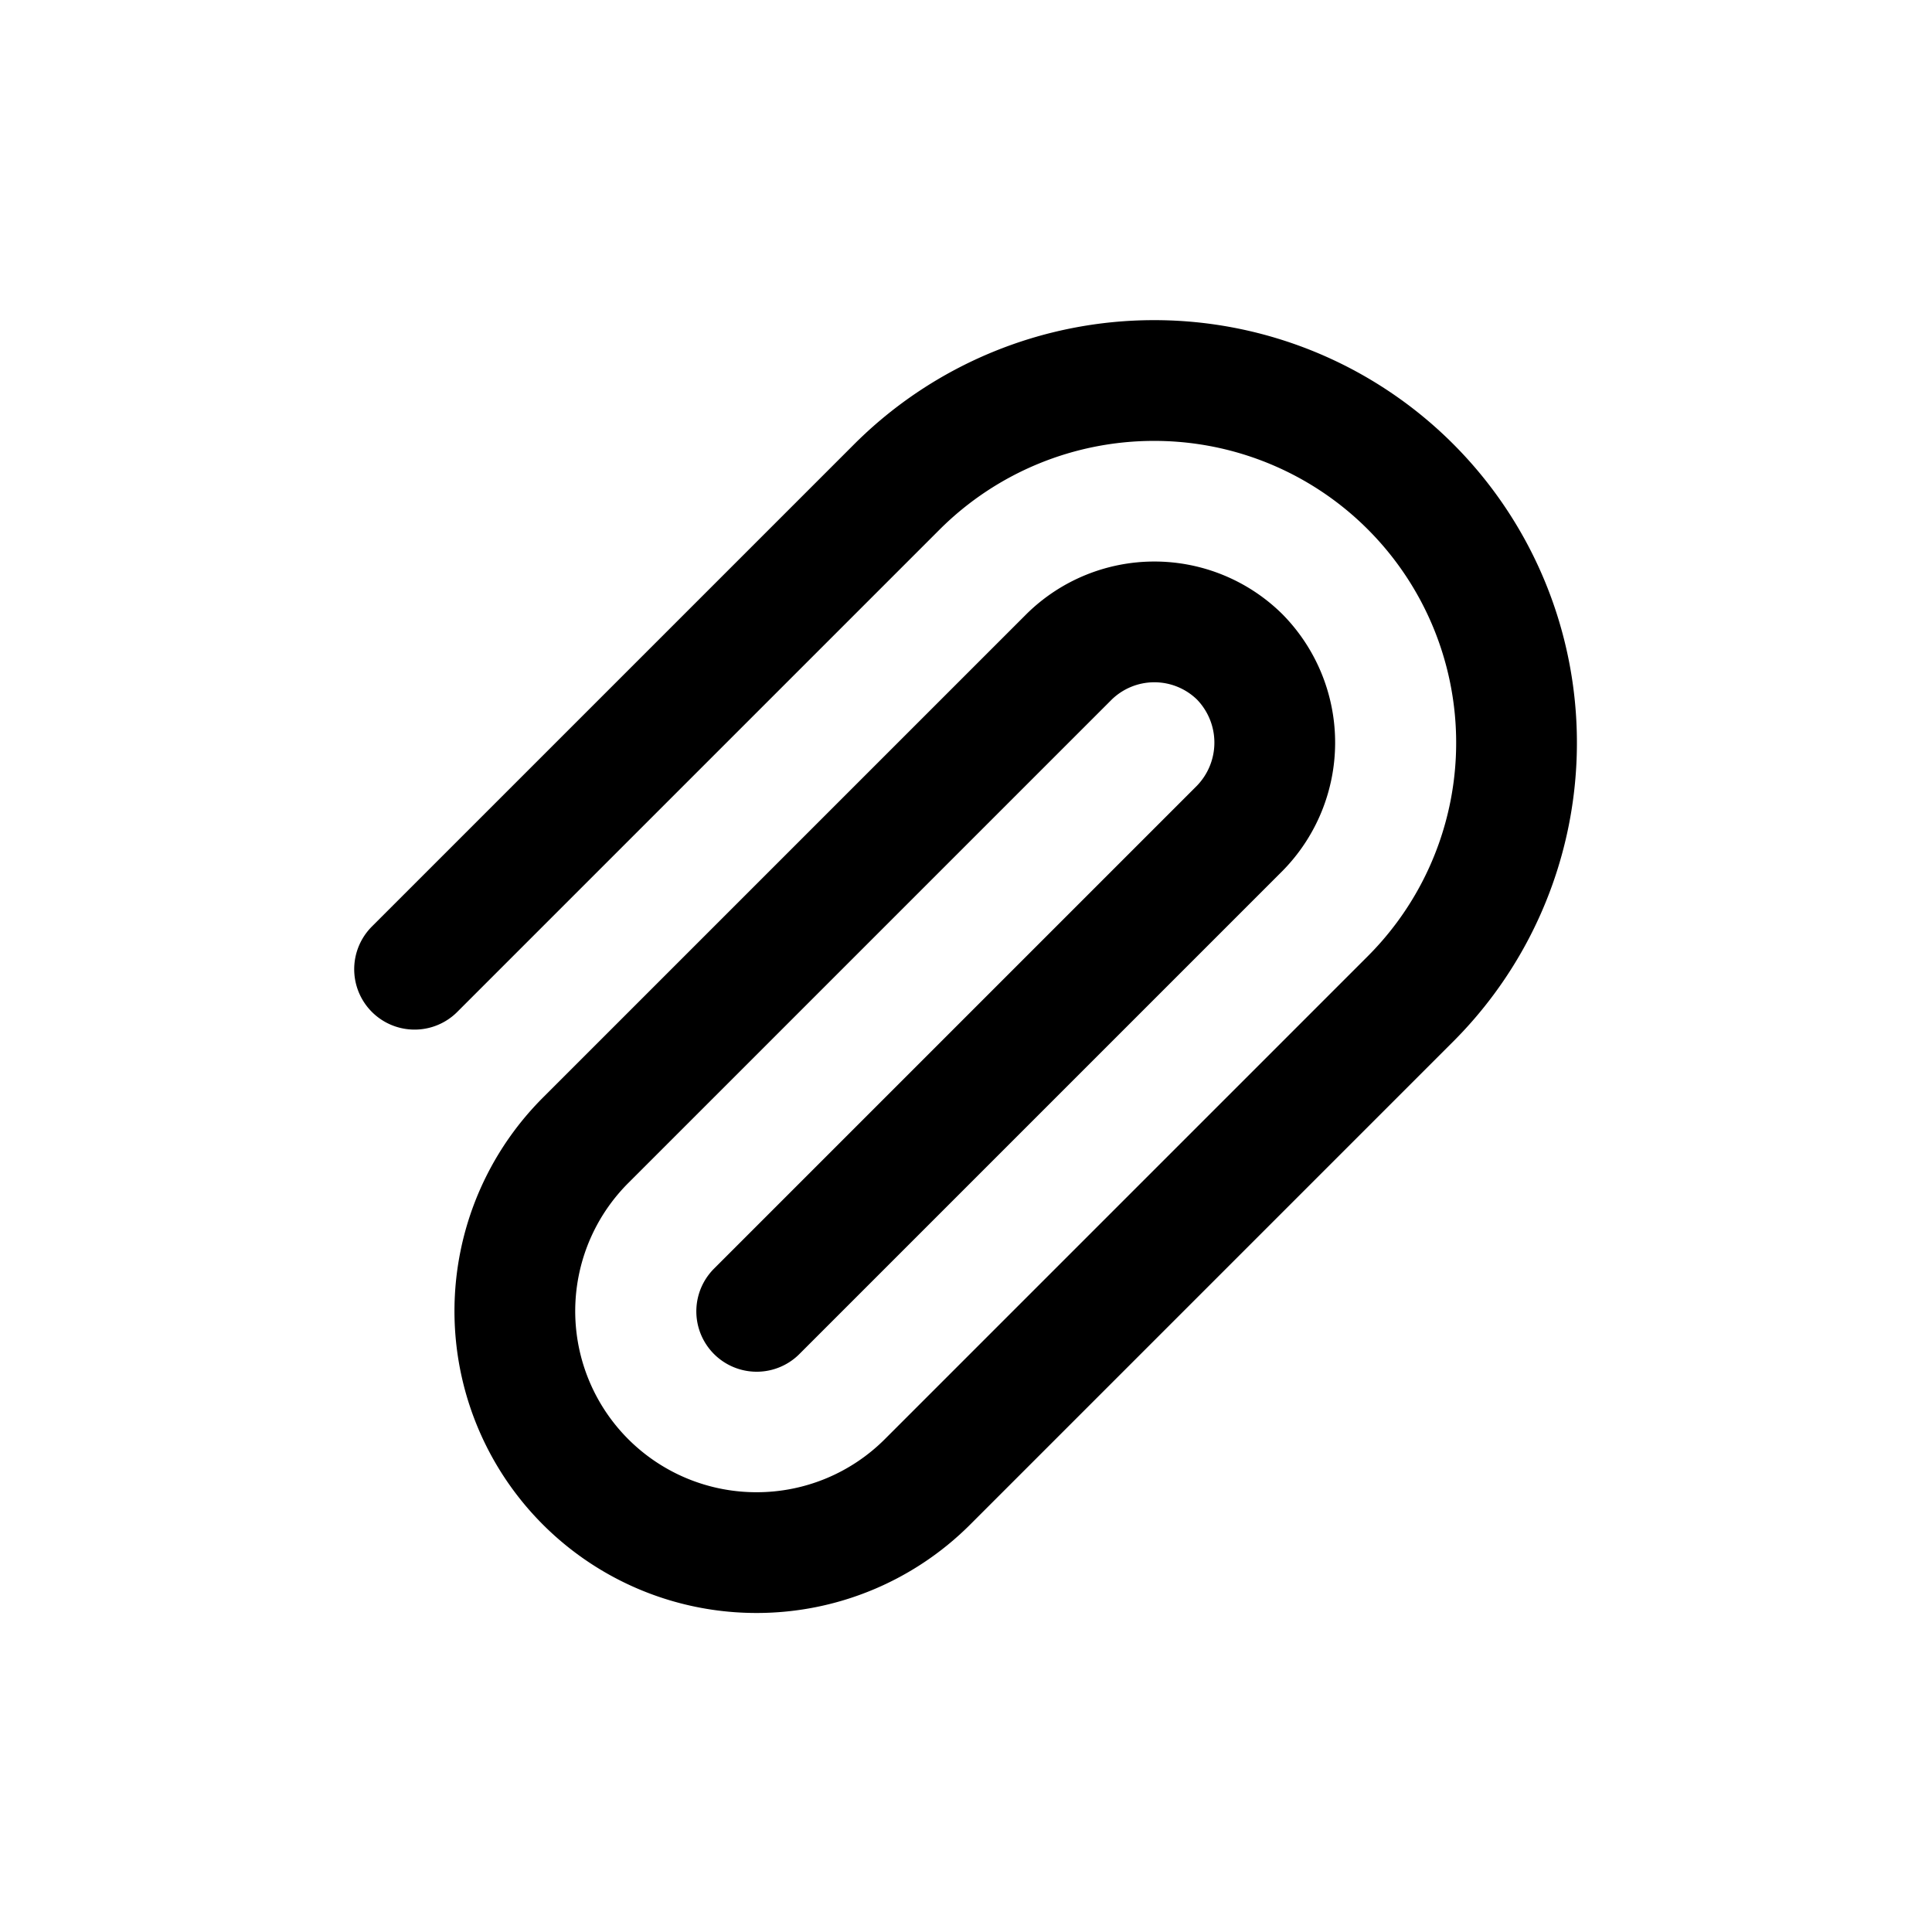 <svg xmlns="http://www.w3.org/2000/svg" fill="none" viewBox="0 0 24 24"><path stroke="currentColor" stroke-linecap="round" stroke-linejoin="round" stroke-width="1.5" d="m9.4 16.29 6-6a1.52 1.52 0 0 0 0-2.13 1.51 1.51 0 0 0-2.12 0l-6 6a3 3 0 0 0 2.12 5.127 3 3 0 0 0 2.12-.877l6-6a4.5 4.5 0 0 0-3.185-7.683A4.52 4.52 0 0 0 11.15 6.04l-6 6"/></svg>